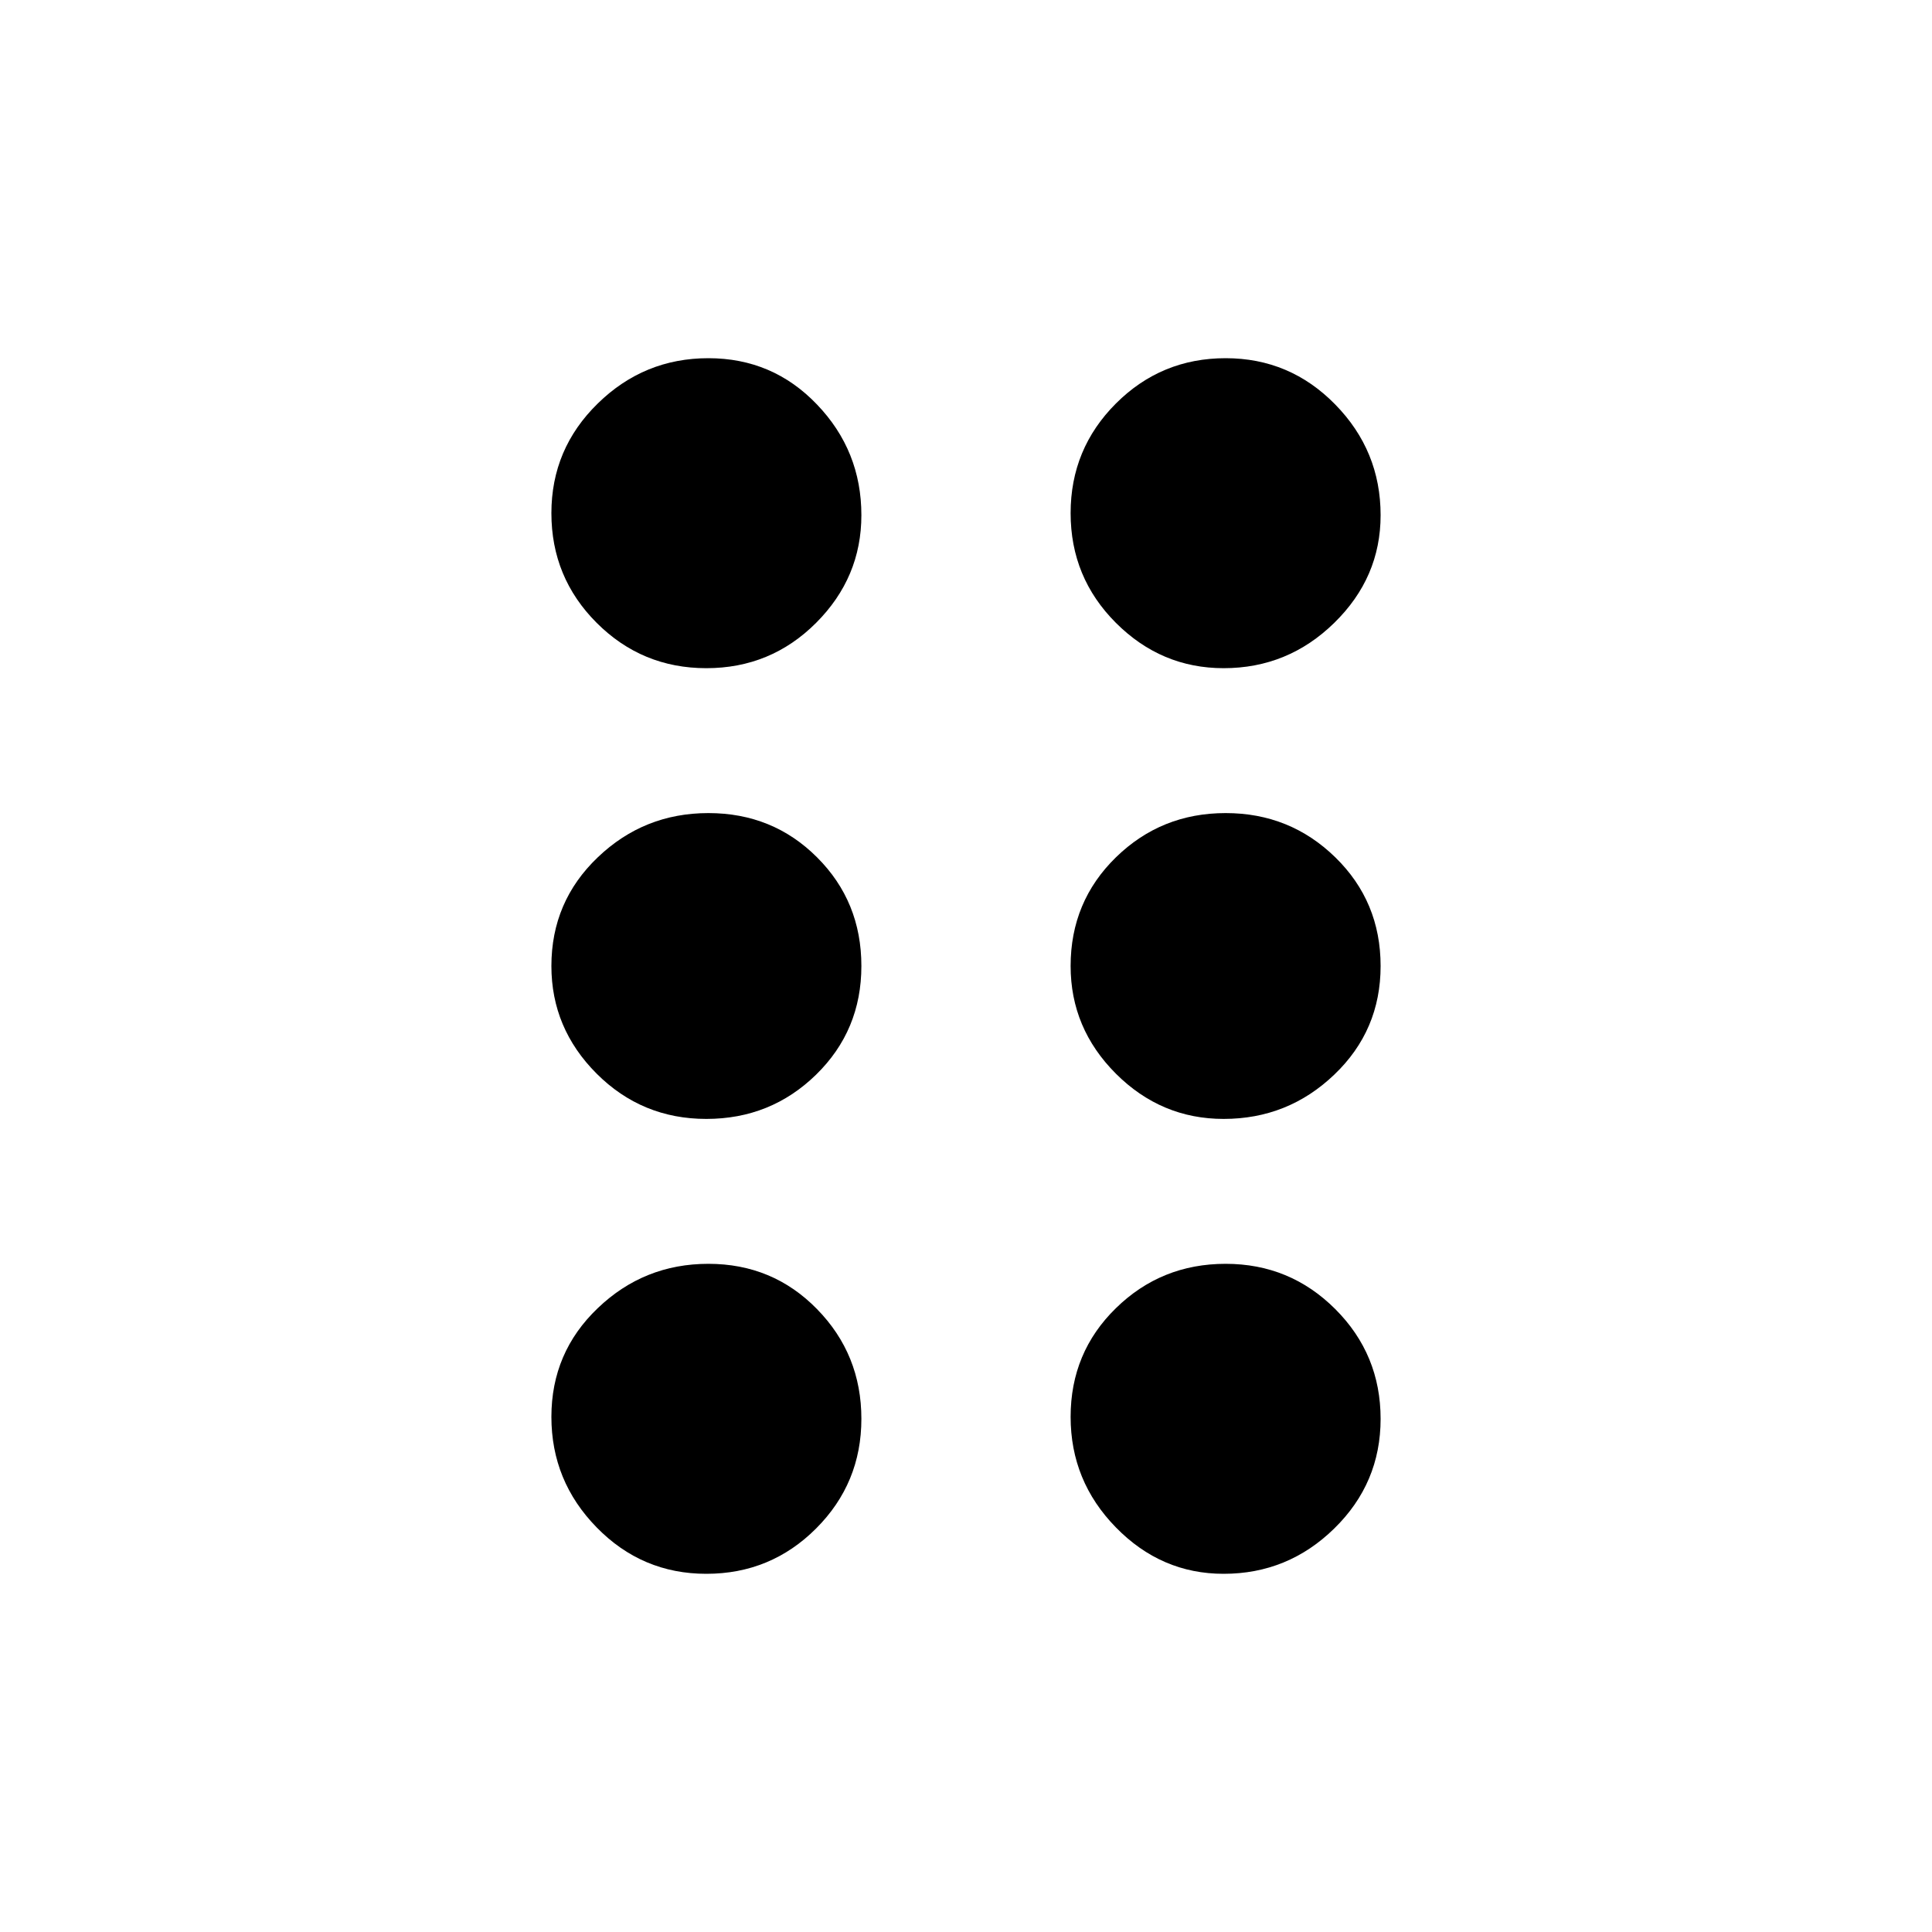 <svg xmlns="http://www.w3.org/2000/svg" height="20" width="20"><path d="M7.312 16.292q-.666 0-1.135-.48-.469-.479-.469-1.145 0-.667.48-1.125.479-.459 1.145-.459.667 0 1.125.469.459.469.459 1.136 0 .666-.469 1.135t-1.136.469Zm5.355 0q-.646 0-1.115-.48-.469-.479-.469-1.145 0-.667.469-1.125.469-.459 1.136-.459.666 0 1.135.469t.469 1.136q0 .666-.48 1.135-.479.469-1.145.469Zm-5.355-4.709q-.666 0-1.135-.468-.469-.469-.469-1.115 0-.667.48-1.125.479-.458 1.145-.458.667 0 1.125.458.459.458.459 1.125t-.469 1.125q-.469.458-1.136.458Zm5.355 0q-.646 0-1.115-.468-.469-.469-.469-1.115 0-.667.469-1.125.469-.458 1.136-.458.666 0 1.135.458T14.292 10q0 .667-.48 1.125-.479.458-1.145.458ZM7.312 6.917q-.666 0-1.135-.469t-.469-1.136q0-.666.48-1.135.479-.469 1.145-.469.667 0 1.125.48.459.479.459 1.145 0 .646-.469 1.115t-1.136.469Zm5.355 0q-.646 0-1.115-.469t-.469-1.136q0-.666.469-1.135t1.136-.469q.666 0 1.135.48.469.479.469 1.145 0 .646-.48 1.115-.479.469-1.145.469Z"/></svg>